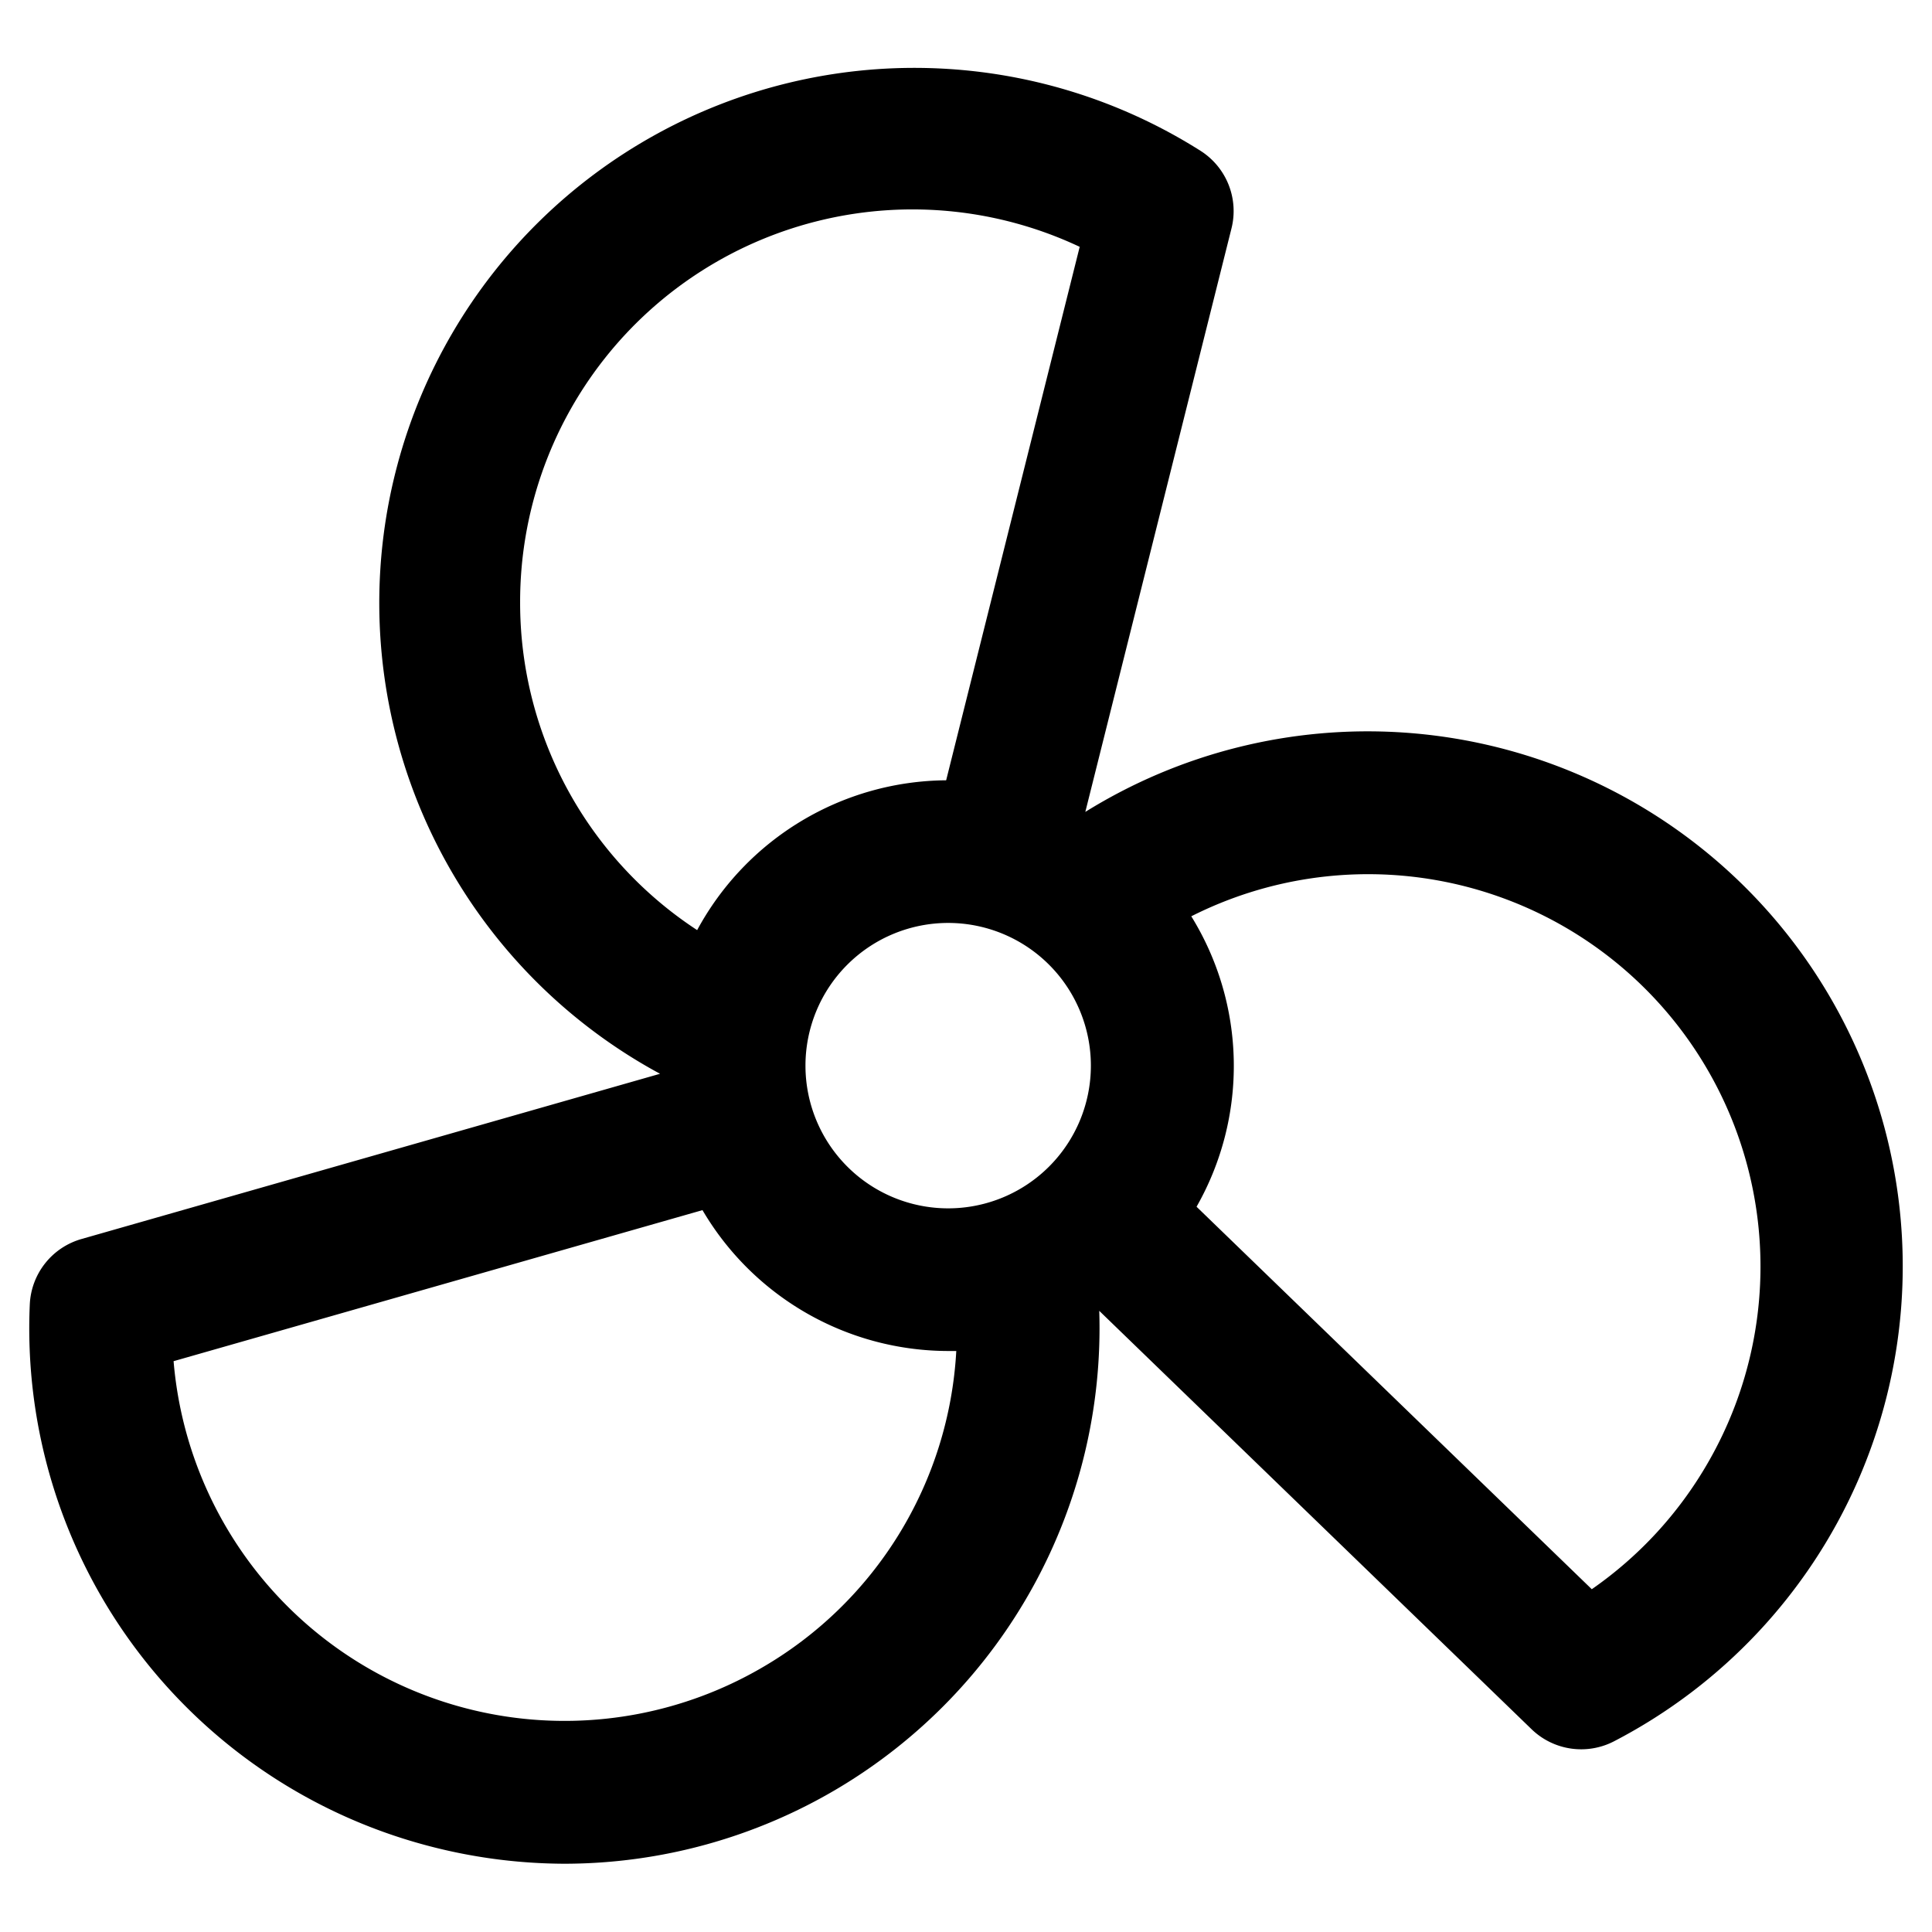 <svg xmlns="http://www.w3.org/2000/svg" width="33" height="33" fill="none" viewBox="0 0 33 33"><g clip-path="url(#a)"><path fill="#000" d="M32.19 19.268a9.14 9.14 0 0 0-13.652-5.4L21.035 3.9a1.219 1.219 0 0 0-.526-1.322 9.14 9.14 0 1 0-9.235 15.763l-9.881 2.822a1.218 1.218 0 0 0-.884 1.115 9.14 9.14 0 0 0 6.767 9.24 9.222 9.222 0 0 0 2.379.316 9.148 9.148 0 0 0 9.121-9.444l7.385 7.147a1.219 1.219 0 0 0 1.409.205 9.14 9.14 0 0 0 4.62-10.474Zm-18.432-1.066a2.437 2.437 0 1 1 4.875 0 2.437 2.437 0 0 1-4.875 0Zm-4.874-7.92a6.702 6.702 0 0 1 9.558-6.066l-2.281 9.112a4.875 4.875 0 0 0-4.253 2.559 6.68 6.68 0 0 1-3.024-5.606Zm4.113 18.213A6.702 6.702 0 0 1 2.965 23.25l9.034-2.58a4.874 4.874 0 0 0 4.197 2.406h.138a6.675 6.675 0 0 1-3.337 5.419Zm16.172-3.504a6.69 6.69 0 0 1-1.98 2.154l-6.751-6.533a4.861 4.861 0 0 0-.09-4.961 6.702 6.702 0 0 1 8.821 9.34Z"/></g><defs><clipPath id="a"><path fill="#fff" d="M.5.5h32v32H.5z"/></clipPath></defs></svg>